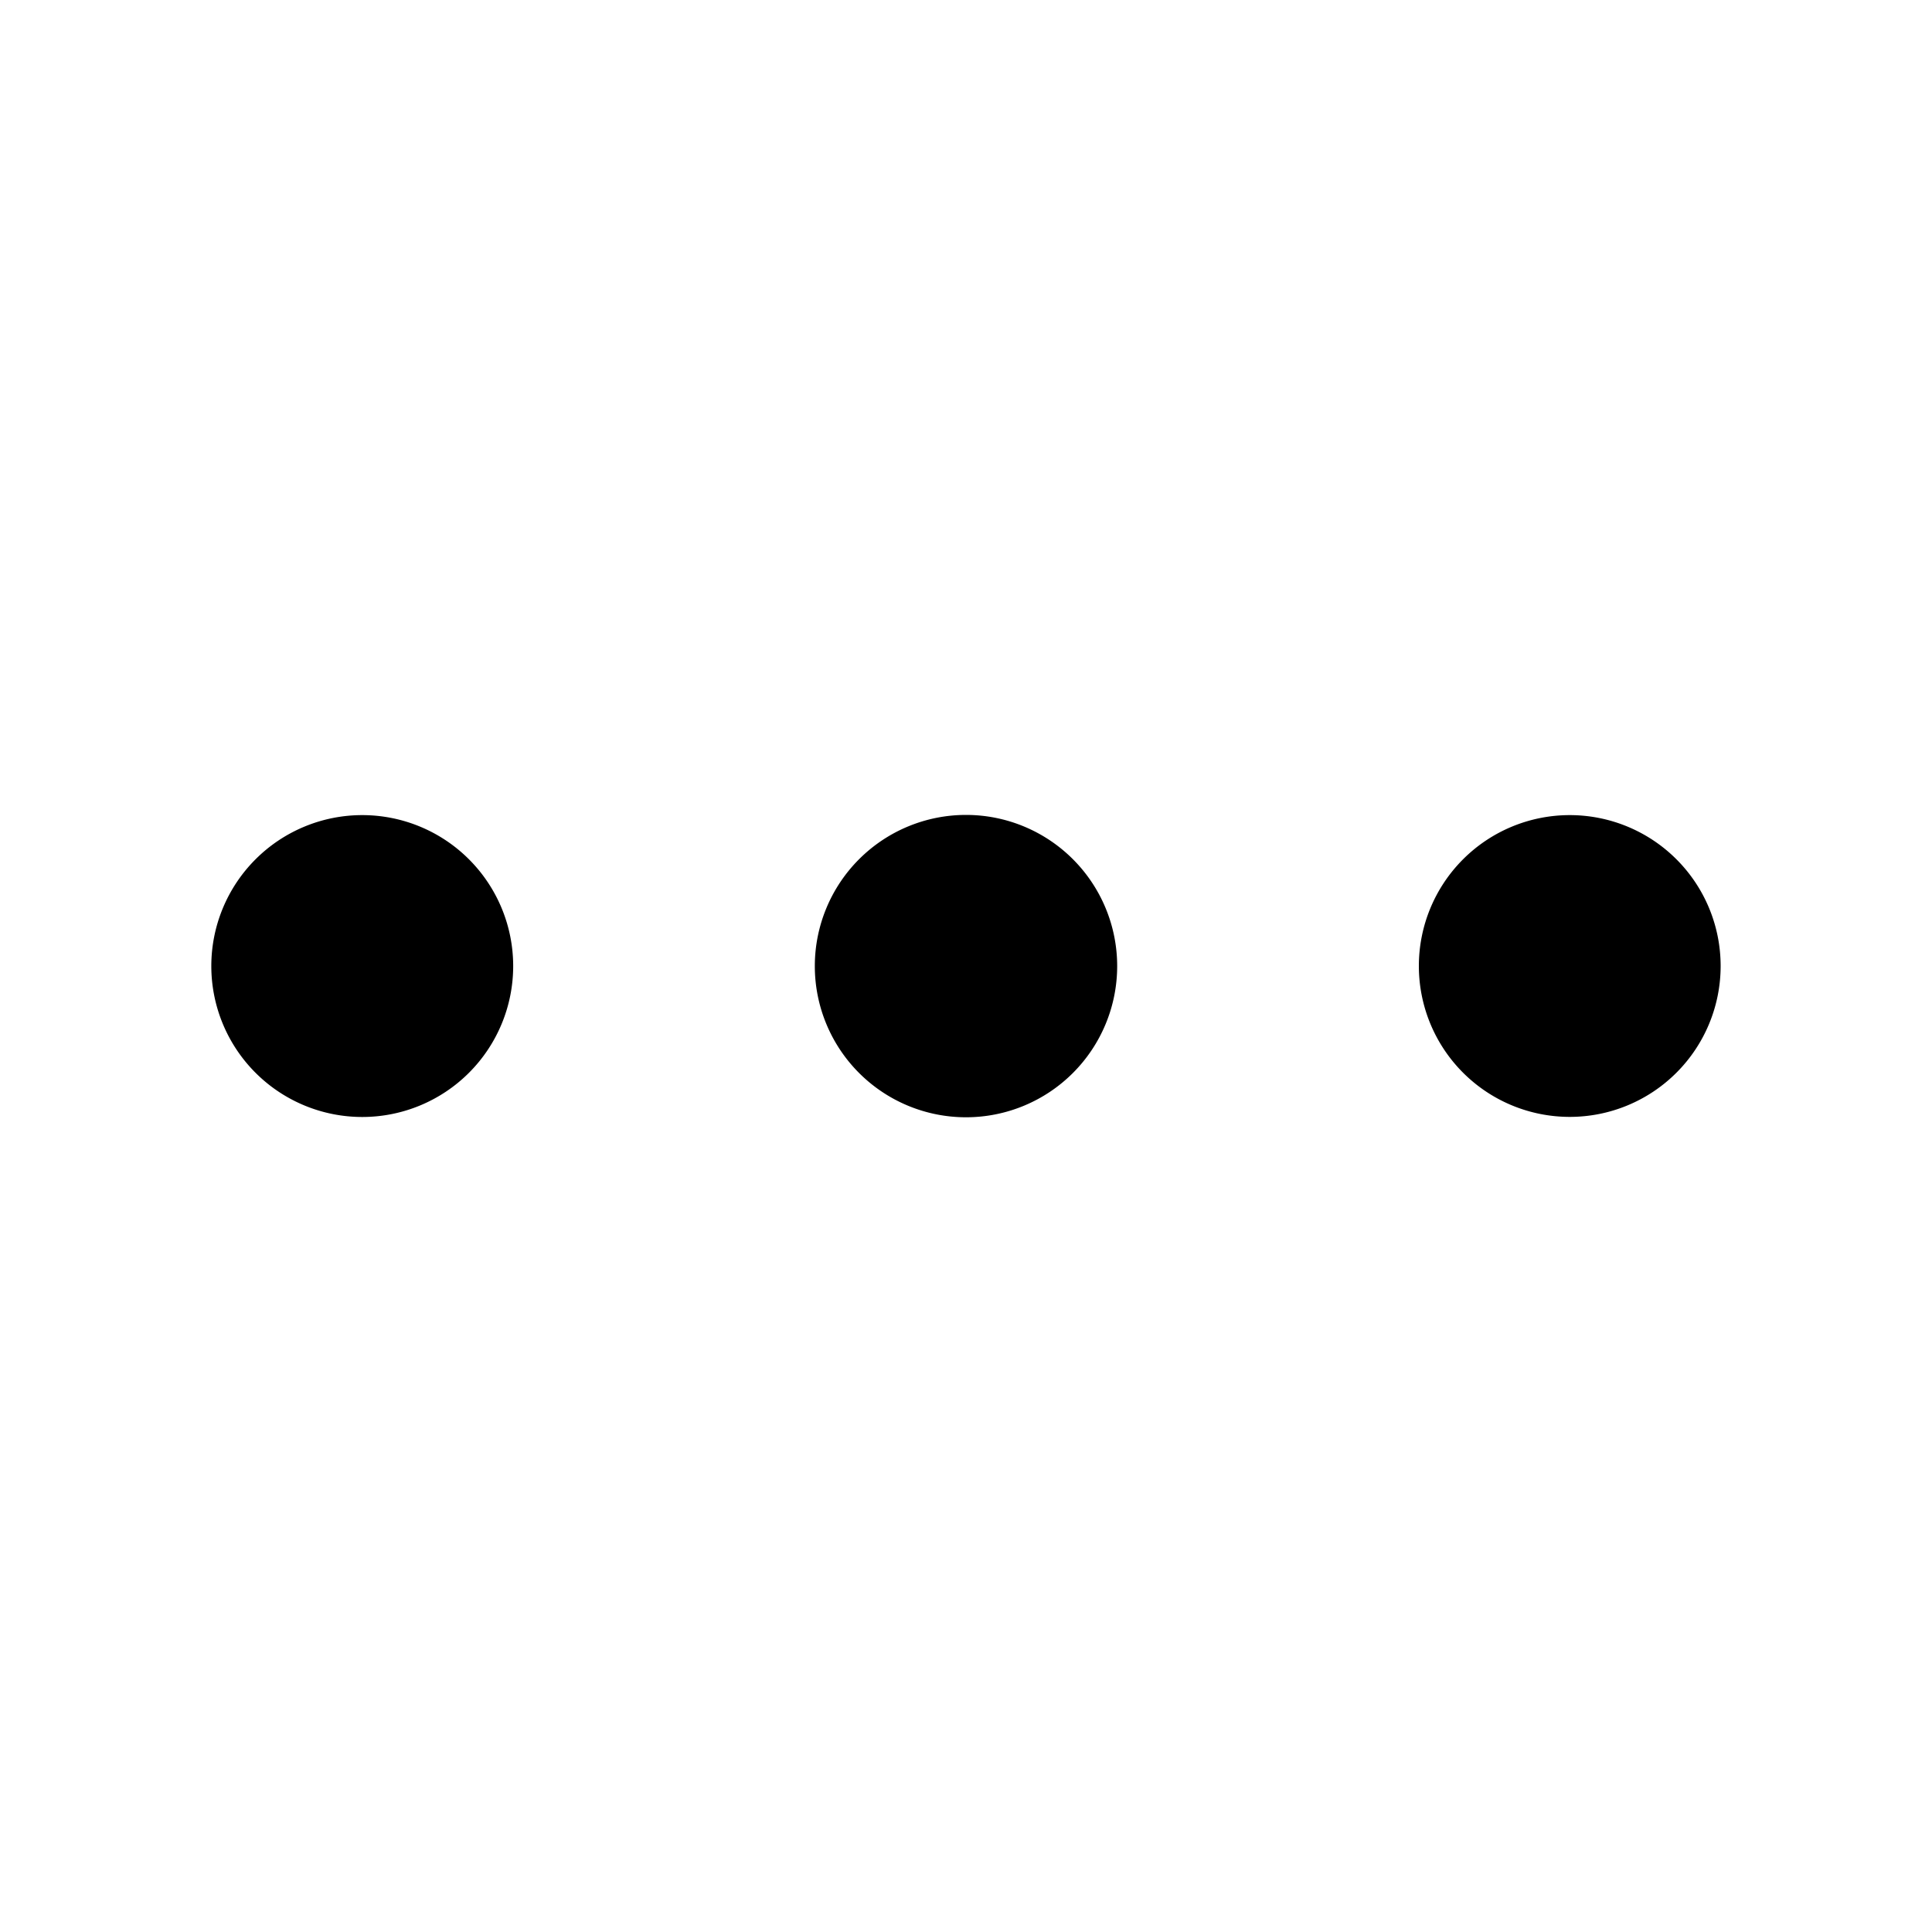 <svg xmlns="http://www.w3.org/2000/svg" width="20" height="20" fill="currentColor" viewBox="0 0 20 20">
  <path fill-rule="evenodd" d="M10 8.436a1.565 1.565 0 1 1 0 3.13 1.565 1.565 0 0 1 0-3.13Zm-6.25.002a1.562 1.562 0 1 1 0 3.125 1.562 1.562 0 0 1 0-3.125ZM17.812 10a1.562 1.562 0 1 0-3.124 0 1.562 1.562 0 0 0 3.124 0Z" clip-rule="evenodd"/>
</svg>

